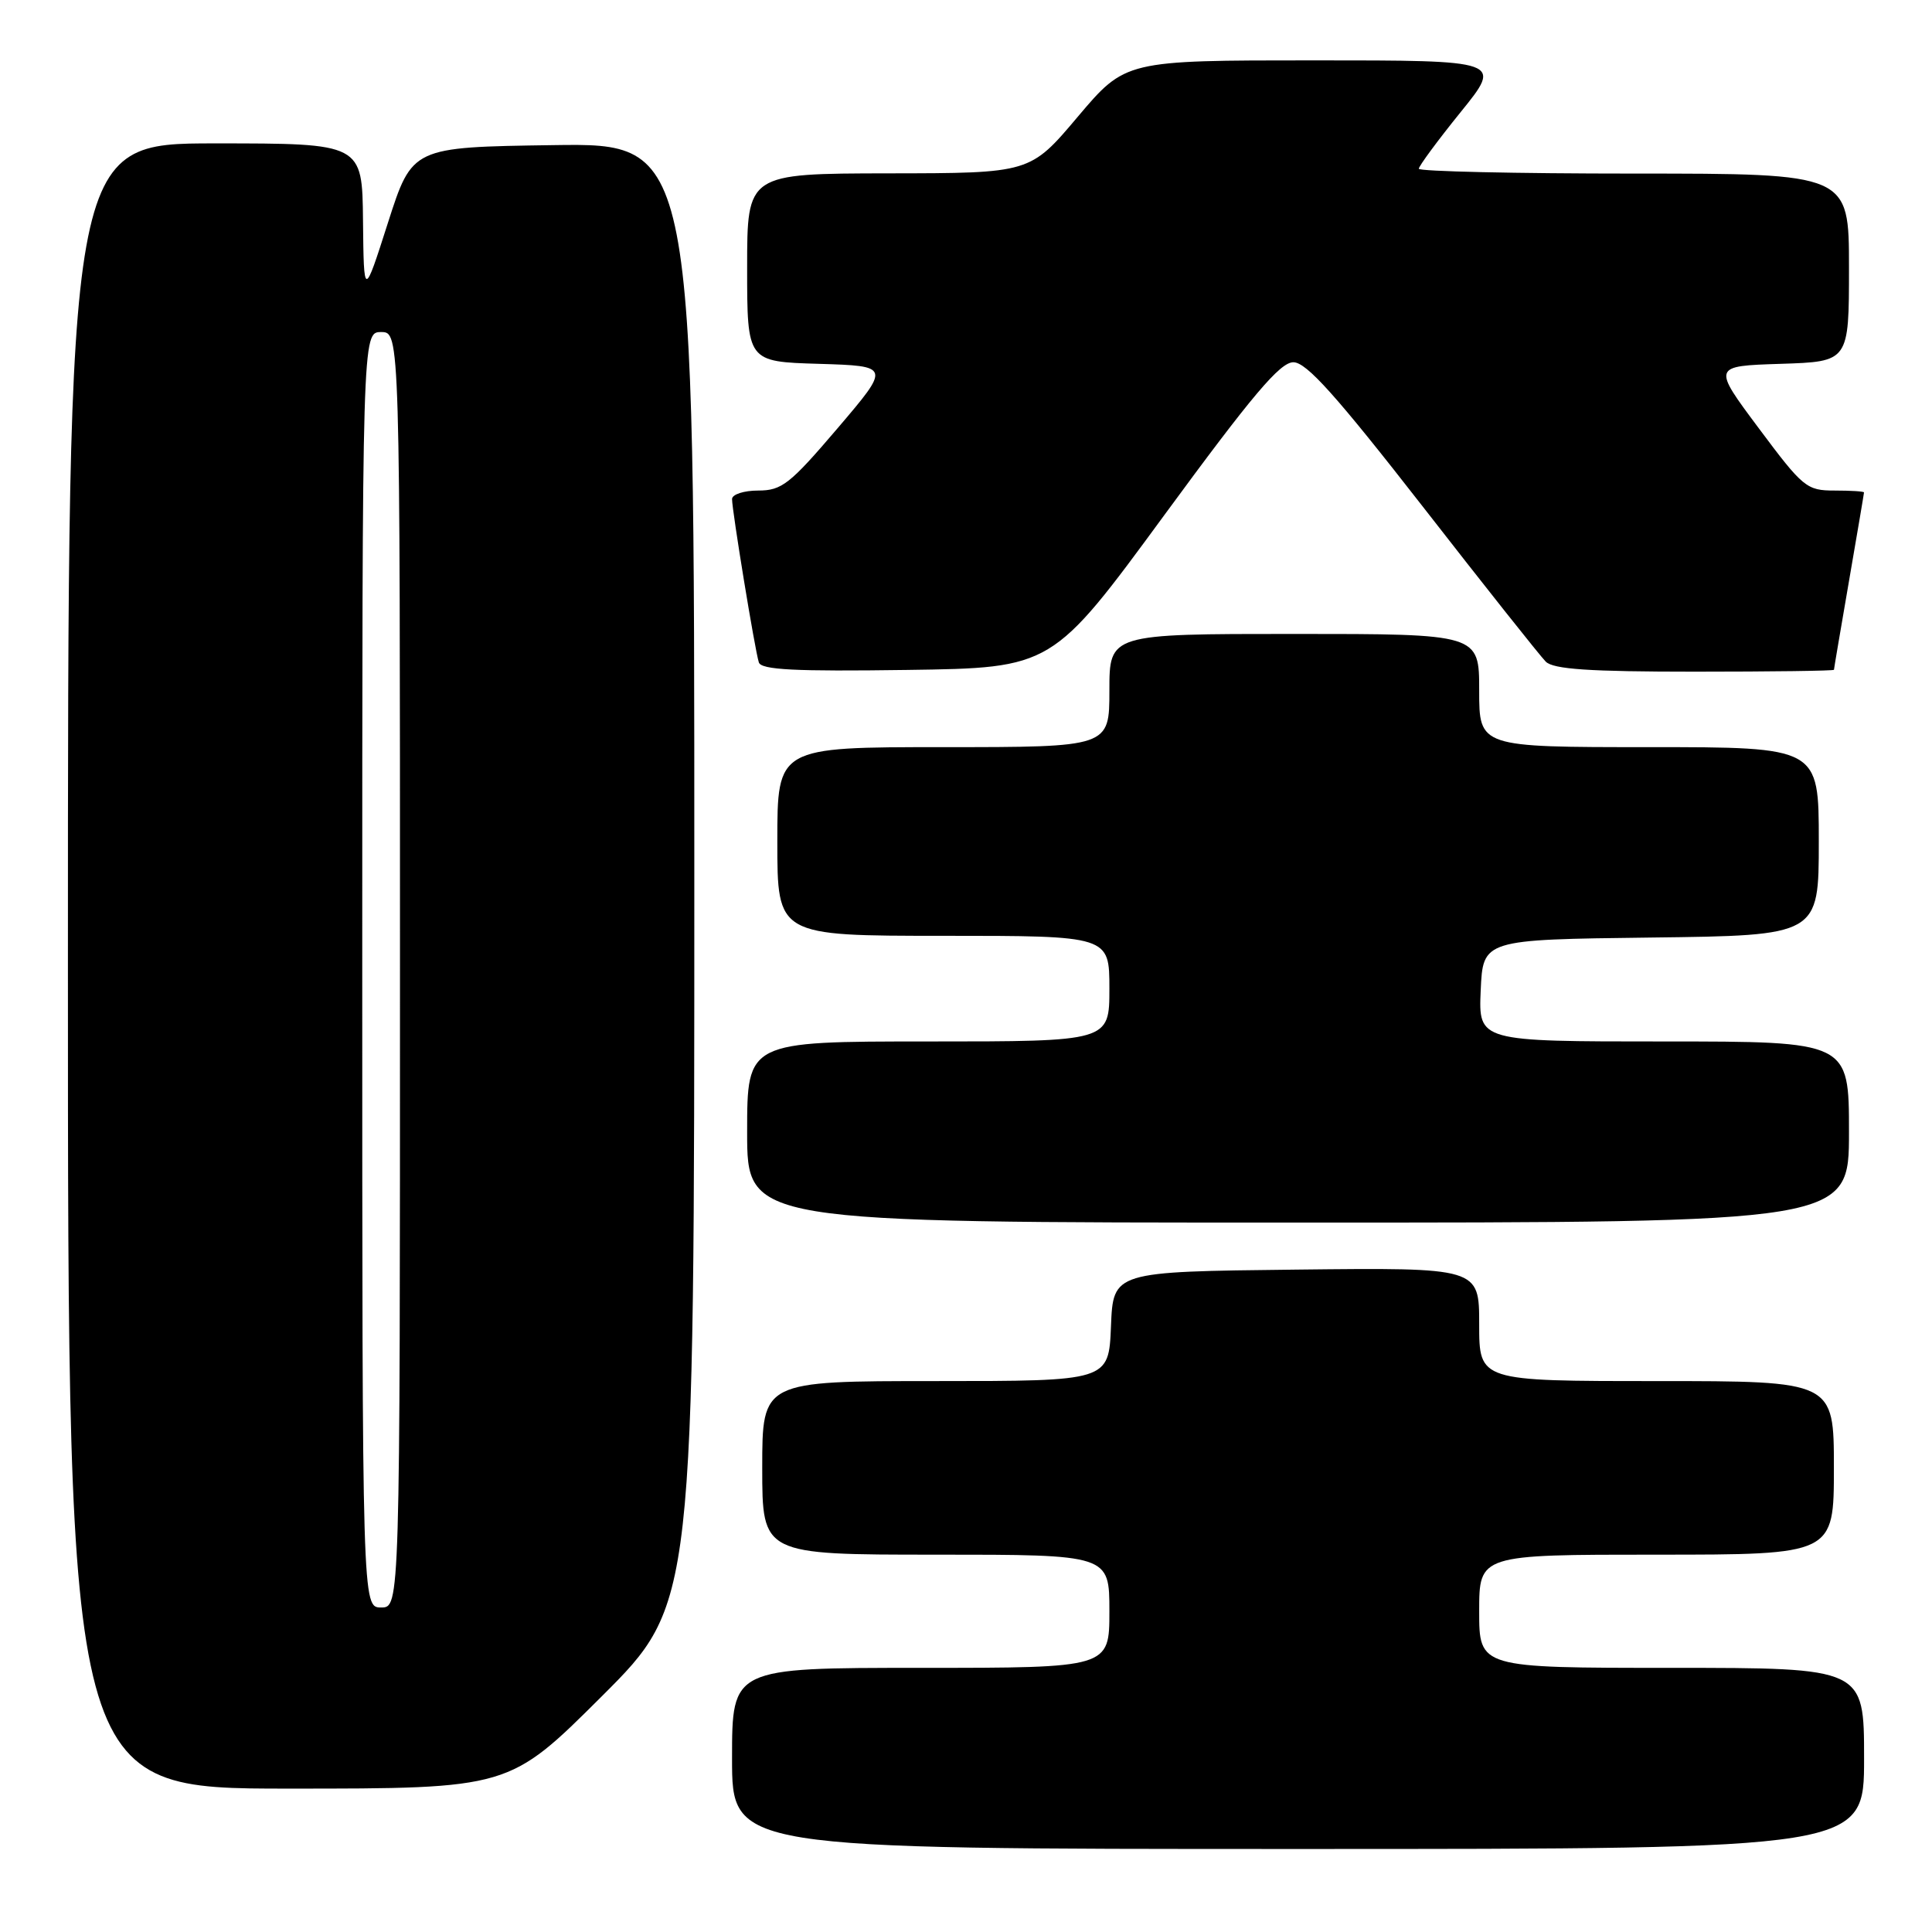 <?xml version="1.0" encoding="UTF-8" standalone="no"?>
<!DOCTYPE svg PUBLIC "-//W3C//DTD SVG 1.1//EN" "http://www.w3.org/Graphics/SVG/1.1/DTD/svg11.dtd" >
<svg xmlns="http://www.w3.org/2000/svg" xmlns:xlink="http://www.w3.org/1999/xlink" version="1.1" viewBox="0 0 256 256">
 <g >
 <path fill="currentColor"
d=" M 247.00 233.00 C 247.00 221.00 247.00 221.00 221.50 221.00 C 196.00 221.00 196.00 221.00 196.00 213.50 C 196.00 206.00 196.00 206.00 219.50 206.00 C 243.00 206.00 243.00 206.00 243.00 194.50 C 243.00 183.00 243.00 183.00 219.50 183.00 C 196.00 183.00 196.00 183.00 196.00 175.48 C 196.00 167.96 196.00 167.96 171.75 168.23 C 147.50 168.50 147.50 168.50 147.21 175.75 C 146.91 183.00 146.91 183.00 123.96 183.00 C 101.00 183.00 101.00 183.00 101.00 194.50 C 101.00 206.00 101.00 206.00 124.00 206.00 C 147.00 206.00 147.00 206.00 147.00 213.50 C 147.00 221.00 147.00 221.00 122.00 221.00 C 97.00 221.00 97.00 221.00 97.00 233.00 C 97.00 245.00 97.00 245.00 172.00 245.00 C 247.00 245.00 247.00 245.00 247.00 233.00 Z  M 79.74 224.77 C 92.00 212.53 92.00 212.53 92.00 115.74 C 92.00 18.96 92.00 18.96 73.31 19.23 C 54.62 19.50 54.62 19.50 51.41 29.50 C 48.21 39.50 48.21 39.50 48.10 29.25 C 48.00 19.00 48.00 19.00 28.50 19.00 C 9.00 19.00 9.00 19.00 9.00 128.00 C 9.00 237.00 9.00 237.00 38.24 237.00 C 67.47 237.00 67.47 237.00 79.74 224.77 Z  M 245.00 150.00 C 245.00 138.00 245.00 138.00 220.45 138.00 C 195.91 138.00 195.91 138.00 196.20 131.25 C 196.50 124.50 196.50 124.50 218.75 124.23 C 241.00 123.96 241.00 123.96 241.00 111.48 C 241.00 99.00 241.00 99.00 218.50 99.00 C 196.00 99.00 196.00 99.00 196.00 91.50 C 196.00 84.00 196.00 84.00 171.50 84.00 C 147.00 84.00 147.00 84.00 147.00 91.50 C 147.00 99.00 147.00 99.00 125.00 99.00 C 103.00 99.00 103.00 99.00 103.00 111.50 C 103.00 124.00 103.00 124.00 125.00 124.00 C 147.00 124.00 147.00 124.00 147.00 131.00 C 147.00 138.00 147.00 138.00 123.00 138.00 C 99.00 138.00 99.00 138.00 99.00 150.00 C 99.00 162.00 99.00 162.00 172.00 162.00 C 245.00 162.00 245.00 162.00 245.00 150.00 Z  M 154.28 68.25 C 165.95 52.34 169.61 48.00 171.38 48.00 C 173.11 48.00 177.05 52.40 188.56 67.17 C 196.77 77.72 204.09 86.94 204.82 87.67 C 205.82 88.68 210.60 89.00 224.57 89.00 C 234.71 89.00 243.00 88.89 243.01 88.75 C 243.01 88.61 243.91 83.33 245.00 77.00 C 246.09 70.67 246.99 65.39 246.99 65.25 C 247.00 65.11 245.25 65.00 243.10 65.00 C 239.39 65.00 238.92 64.62 233.05 56.75 C 226.89 48.50 226.89 48.50 235.95 48.21 C 245.00 47.92 245.00 47.92 245.00 35.46 C 245.00 23.00 245.00 23.00 216.50 23.00 C 200.82 23.00 188.00 22.71 188.00 22.36 C 188.00 22.01 190.49 18.63 193.54 14.86 C 199.09 8.00 199.09 8.00 174.11 8.00 C 149.13 8.00 149.13 8.00 142.81 15.47 C 136.50 22.95 136.50 22.95 117.75 22.97 C 99.00 23.00 99.00 23.00 99.00 35.46 C 99.00 47.93 99.00 47.93 108.50 48.21 C 118.01 48.50 118.01 48.50 110.98 56.75 C 104.67 64.15 103.59 65.00 100.47 65.00 C 98.56 65.00 97.00 65.51 97.00 66.13 C 97.00 67.65 100.03 86.18 100.55 87.77 C 100.86 88.76 105.32 88.98 120.19 88.77 C 139.43 88.50 139.43 88.50 154.28 68.25 Z  M 48.00 128.50 C 48.00 44.00 48.00 44.00 50.50 44.00 C 53.00 44.00 53.00 44.00 53.00 128.50 C 53.00 213.00 53.00 213.00 50.50 213.00 C 48.00 213.00 48.00 213.00 48.00 128.50 Z "/>
</g>
</svg>